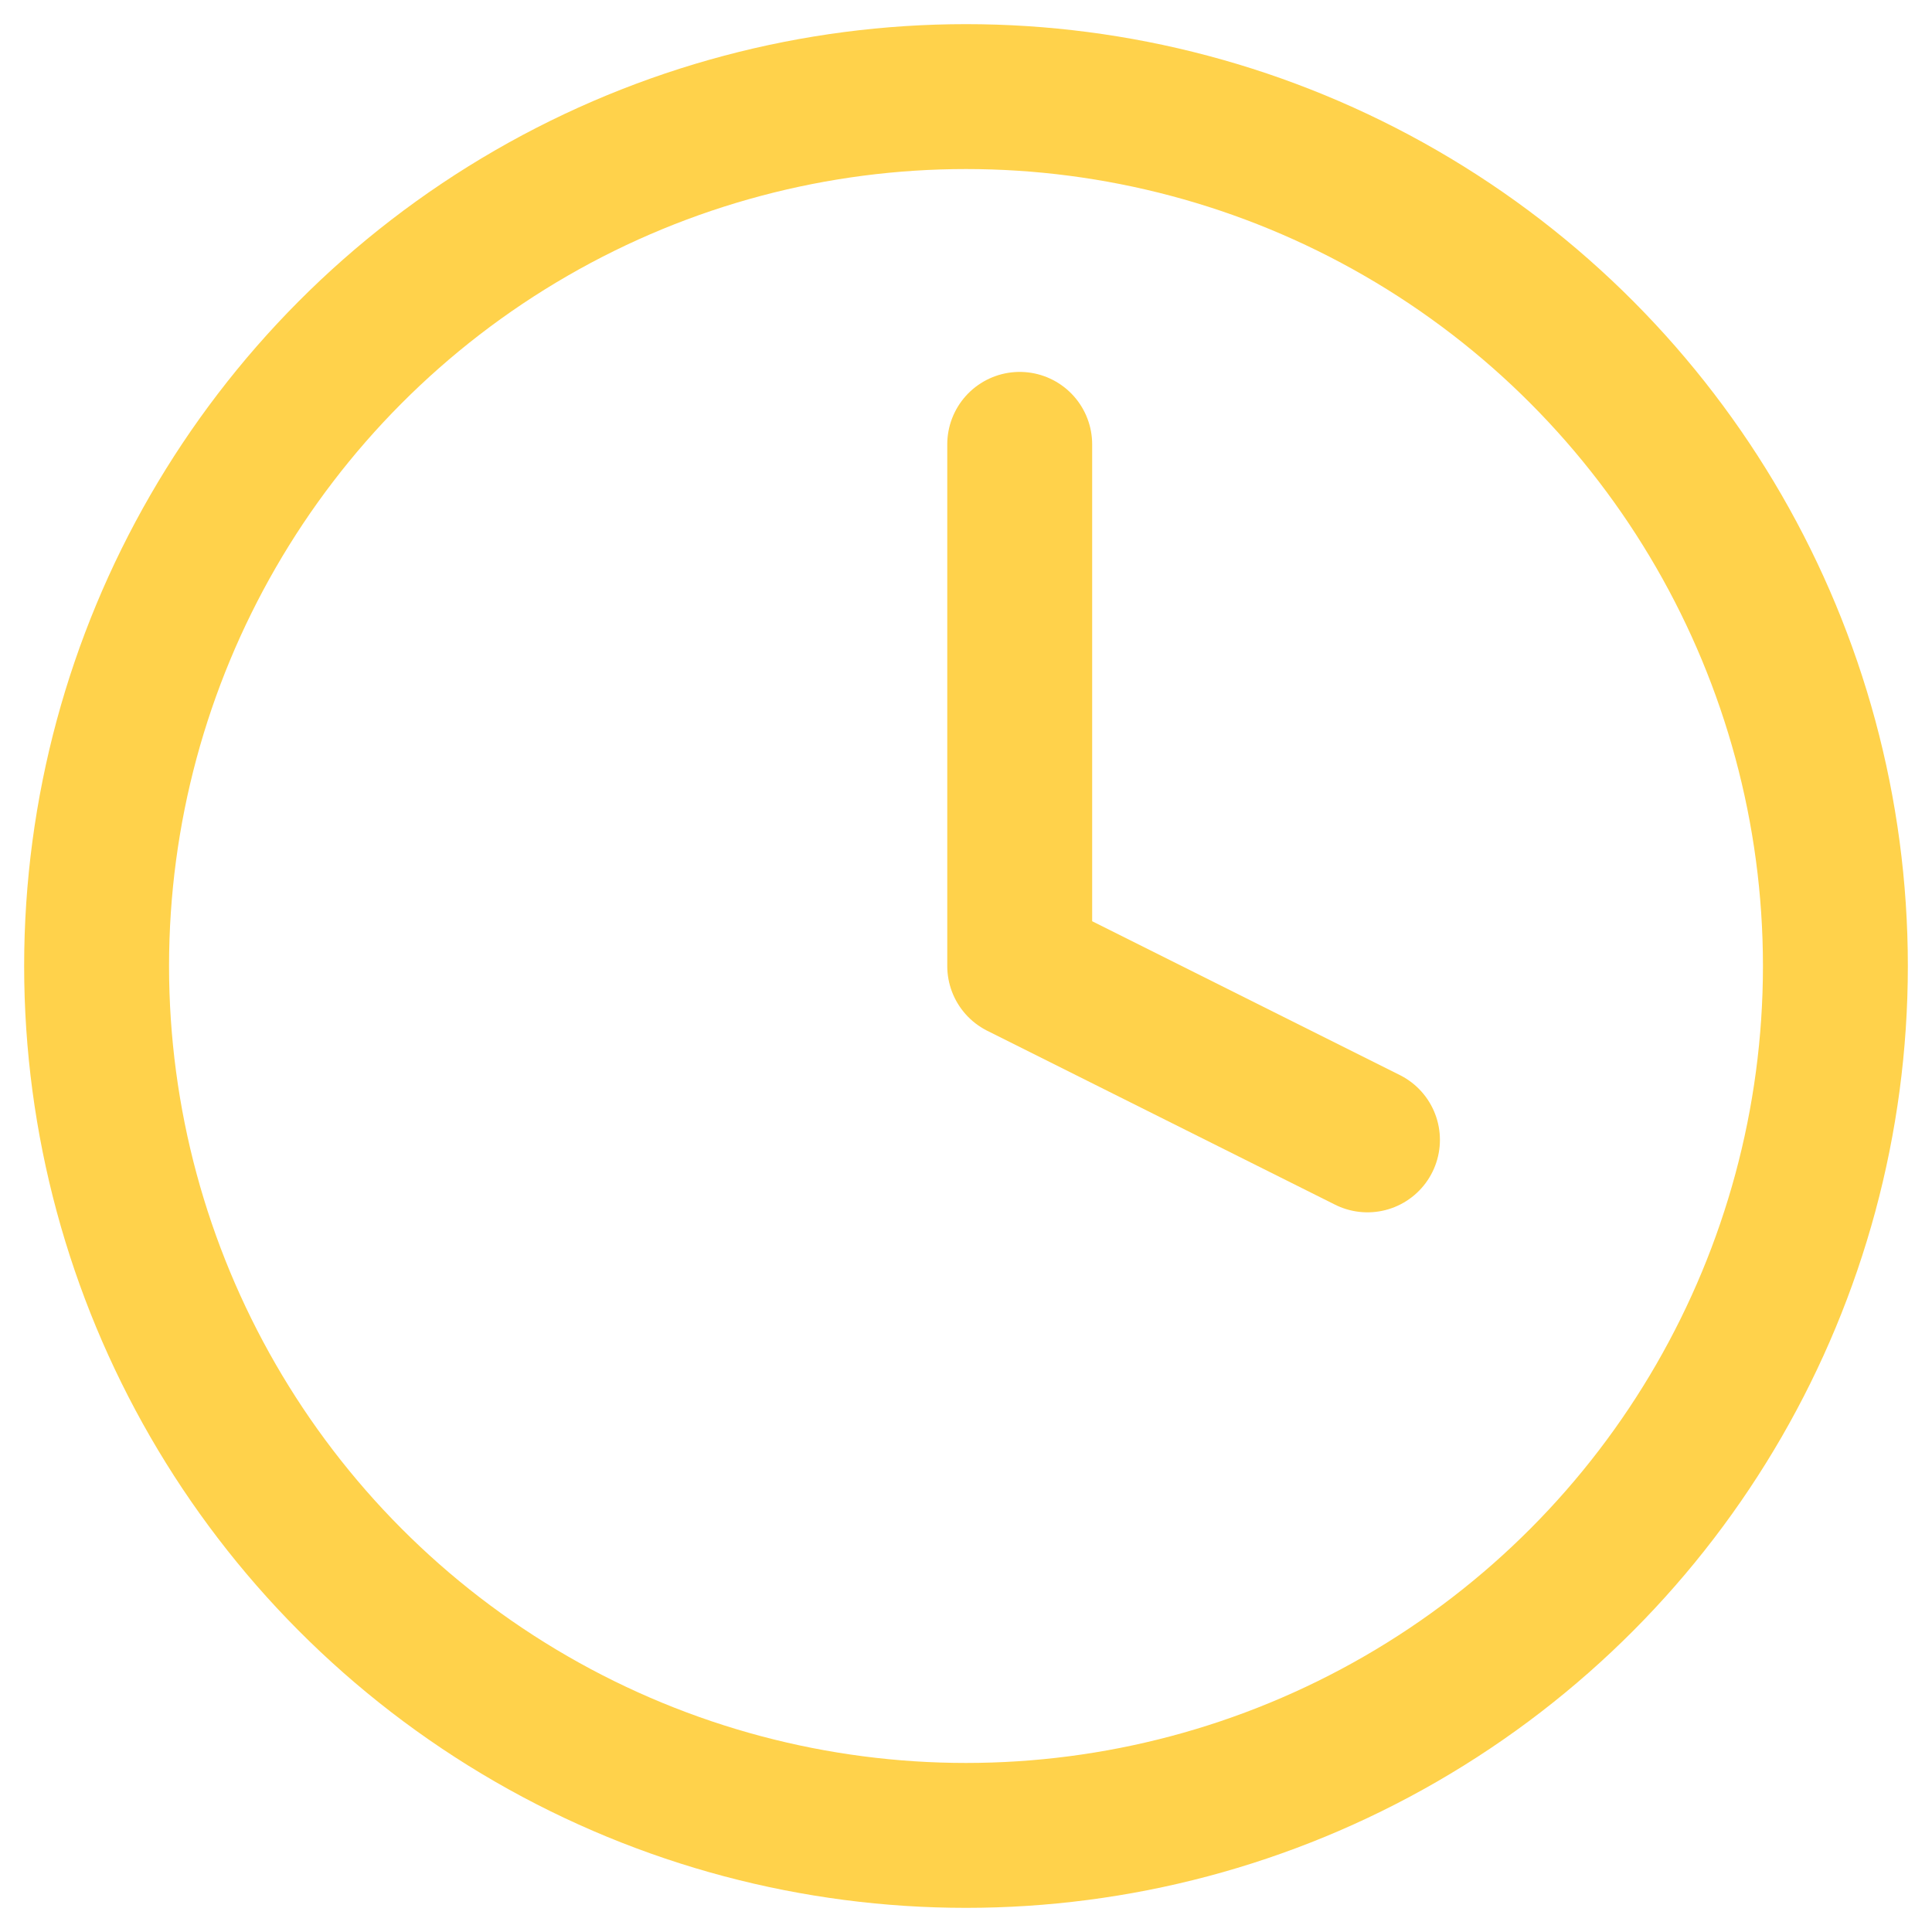 <svg width="20" height="20" viewBox="0 0 20 20" fill="none" xmlns="http://www.w3.org/2000/svg">
<circle cx="10" cy="10" r="9" stroke="#FFD24B" stroke-width="1.5" stroke-linecap="round" stroke-linejoin="round"/>
<path d="M10.556 4.6V10L14.156 11.8" stroke="#FFD24B" stroke-width="1.5" stroke-linecap="round" stroke-linejoin="round"/>
</svg>
